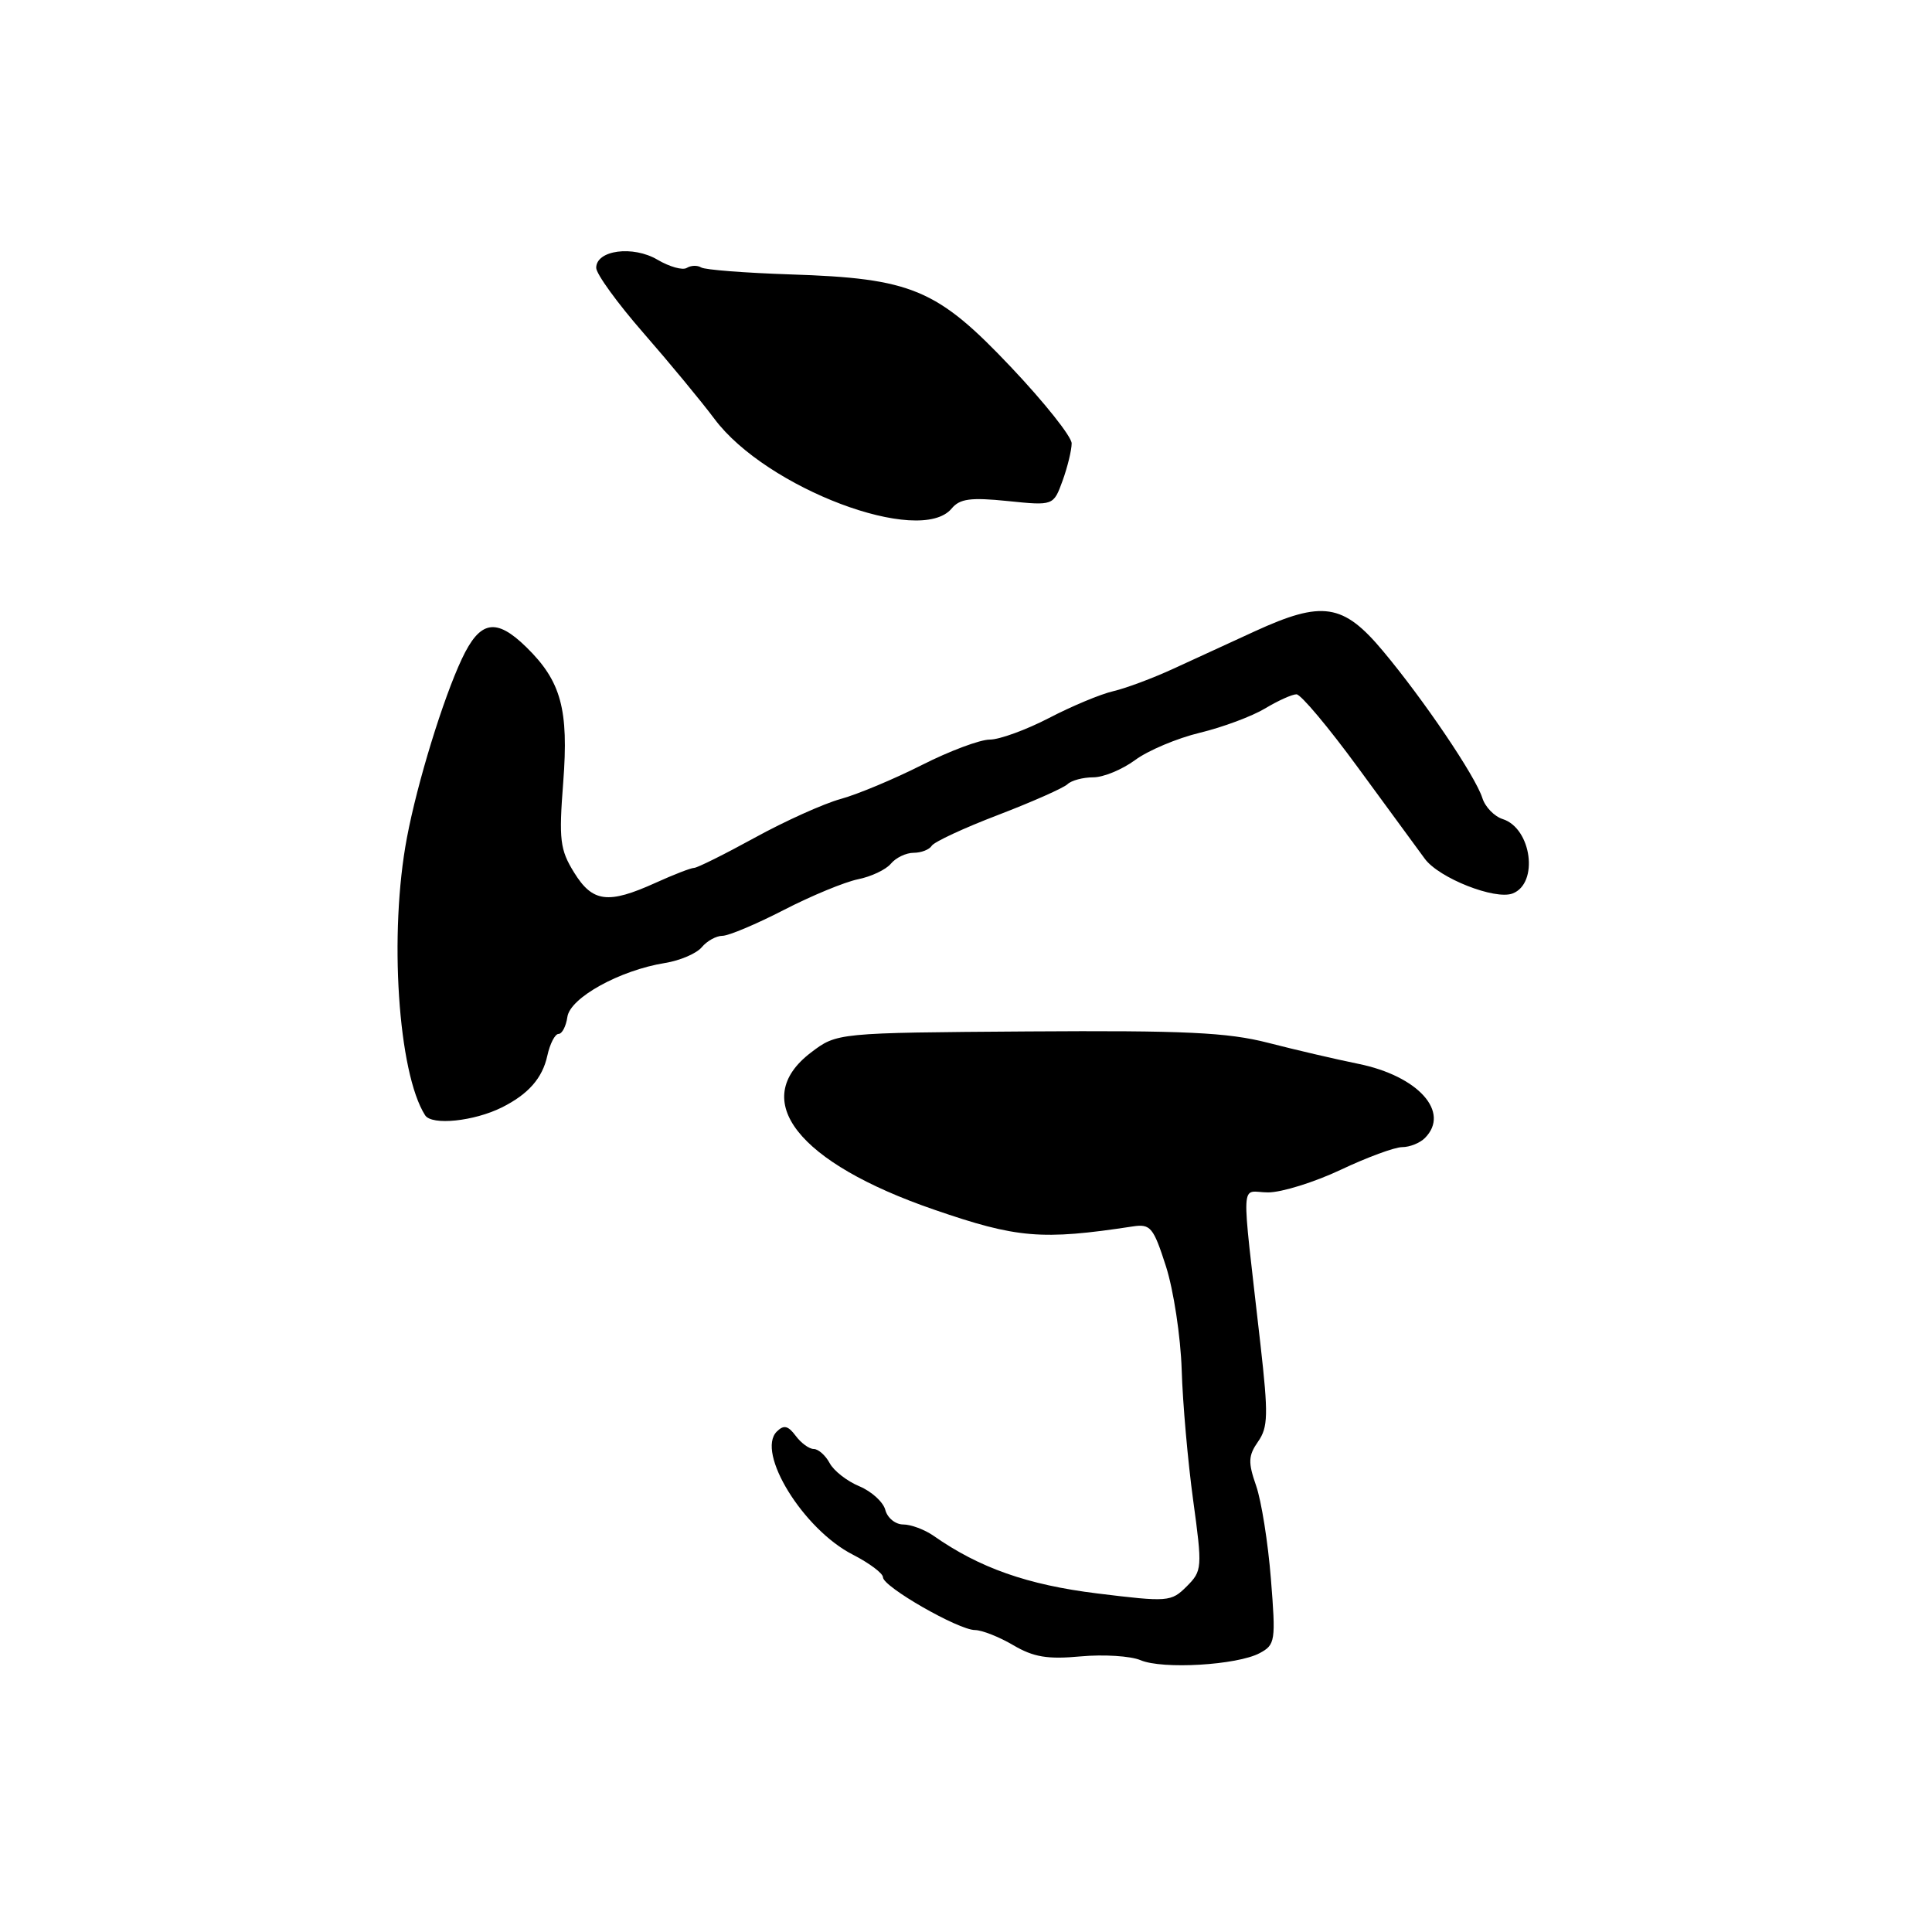 <?xml version="1.0" encoding="UTF-8" standalone="no"?>
<!DOCTYPE svg PUBLIC "-//W3C//DTD SVG 1.1//EN" "http://www.w3.org/Graphics/SVG/1.1/DTD/svg11.dtd" >
<svg xmlns="http://www.w3.org/2000/svg" xmlns:xlink="http://www.w3.org/1999/xlink" version="1.1" viewBox="0 0 256 256">
 <g >
 <path fill="currentColor"
d=" M 166.91 219.05 C 168.99 217.94 169.06 217.45 168.40 209.19 C 168.02 204.41 167.14 198.86 166.44 196.86 C 165.36 193.77 165.40 192.88 166.70 191.02 C 168.03 189.12 168.07 187.45 167.02 178.17 C 164.43 155.25 164.30 158.00 168.03 158.00 C 169.83 158.00 174.16 156.65 177.66 155.00 C 181.15 153.35 184.81 152.00 185.80 152.00 C 186.79 152.00 188.14 151.46 188.80 150.80 C 192.23 147.37 187.92 142.57 179.97 140.96 C 176.96 140.35 171.57 139.09 168.00 138.17 C 162.65 136.80 157.02 136.53 136.19 136.67 C 110.89 136.85 110.89 136.85 107.44 139.48 C 99.19 145.77 105.69 154.06 123.79 160.29 C 134.75 164.07 138.02 164.35 150.09 162.51 C 152.45 162.15 152.83 162.61 154.50 167.81 C 155.50 170.94 156.44 177.10 156.58 181.50 C 156.71 185.90 157.40 193.68 158.10 198.79 C 159.33 207.79 159.30 208.14 157.24 210.21 C 155.18 212.26 154.78 212.29 145.40 211.14 C 136.15 210.00 129.78 207.76 123.70 203.50 C 122.52 202.68 120.71 202.00 119.68 202.00 C 118.65 202.00 117.59 201.14 117.31 200.08 C 117.04 199.03 115.49 197.62 113.87 196.94 C 112.25 196.27 110.47 194.89 109.93 193.86 C 109.38 192.84 108.43 192.00 107.83 192.00 C 107.22 192.00 106.14 191.21 105.43 190.25 C 104.43 188.91 103.86 188.77 102.94 189.68 C 100.14 192.43 106.44 202.65 112.99 205.99 C 115.19 207.12 117.00 208.47 117.00 209.00 C 117.00 210.25 126.99 215.98 129.19 215.99 C 130.12 216.00 132.41 216.90 134.27 218.00 C 136.96 219.58 138.82 219.89 143.21 219.48 C 146.25 219.20 149.82 219.43 151.12 219.98 C 154.04 221.23 163.94 220.64 166.91 219.05 Z  M 66.50 146.74 C 70.00 144.99 71.87 142.87 72.52 139.90 C 72.87 138.30 73.54 137.00 74.01 137.00 C 74.48 137.00 75.00 135.99 75.18 134.75 C 75.54 132.20 82.14 128.56 88.12 127.60 C 90.11 127.28 92.30 126.34 92.99 125.51 C 93.68 124.68 94.91 124.00 95.73 124.00 C 96.54 124.00 100.20 122.46 103.85 120.58 C 107.51 118.69 111.93 116.87 113.68 116.51 C 115.43 116.16 117.40 115.23 118.05 114.44 C 118.71 113.65 120.06 113.00 121.06 113.00 C 122.06 113.00 123.14 112.58 123.46 112.07 C 123.78 111.55 127.74 109.71 132.27 107.98 C 136.80 106.24 140.93 104.41 141.45 103.91 C 141.97 103.41 143.51 103.00 144.86 103.00 C 146.21 103.00 148.70 101.97 150.41 100.71 C 152.11 99.45 155.97 97.82 159.00 97.09 C 162.03 96.36 165.90 94.91 167.62 93.88 C 169.33 92.85 171.21 92.00 171.79 92.00 C 172.37 92.00 176.05 96.39 179.97 101.75 C 183.89 107.11 187.87 112.54 188.80 113.80 C 190.69 116.36 198.10 119.28 200.43 118.39 C 203.92 117.05 202.95 109.75 199.11 108.53 C 198.01 108.18 196.79 106.93 196.42 105.74 C 195.50 102.84 188.64 92.70 183.24 86.25 C 177.98 79.96 175.23 79.54 166.27 83.65 C 163.10 85.10 158.25 87.33 155.50 88.60 C 152.75 89.87 149.15 91.21 147.50 91.59 C 145.85 91.97 142.03 93.56 139.00 95.14 C 135.97 96.71 132.44 98.00 131.15 98.00 C 129.85 98.00 125.80 99.52 122.15 101.37 C 118.49 103.22 113.65 105.25 111.39 105.87 C 109.14 106.49 104.01 108.80 100.01 111.00 C 96.00 113.20 92.38 115.00 91.97 115.00 C 91.56 115.00 89.26 115.89 86.86 116.98 C 80.57 119.83 78.52 119.57 76.07 115.61 C 74.20 112.59 74.04 111.28 74.63 103.66 C 75.37 93.99 74.36 90.27 69.74 85.75 C 65.72 81.82 63.60 82.20 61.20 87.30 C 58.71 92.60 55.30 103.68 53.92 111.00 C 51.52 123.66 52.74 142.17 56.33 147.78 C 57.22 149.16 62.80 148.58 66.50 146.74 Z  M 126.10 67.38 C 127.18 66.08 128.61 65.89 133.52 66.39 C 139.59 67.01 139.59 67.01 140.80 63.69 C 141.46 61.86 142.00 59.63 142.00 58.75 C 142.00 57.86 138.38 53.31 133.95 48.63 C 124.15 38.28 120.83 36.88 104.71 36.36 C 98.72 36.16 93.40 35.75 92.91 35.44 C 92.41 35.13 91.55 35.16 91.00 35.50 C 90.45 35.84 88.71 35.35 87.13 34.42 C 83.87 32.49 79.00 33.14 79.00 35.49 C 79.00 36.29 81.81 40.17 85.25 44.11 C 88.69 48.05 92.93 53.18 94.68 55.52 C 101.54 64.70 121.93 72.40 126.10 67.38 Z "/>
</g>
</svg>